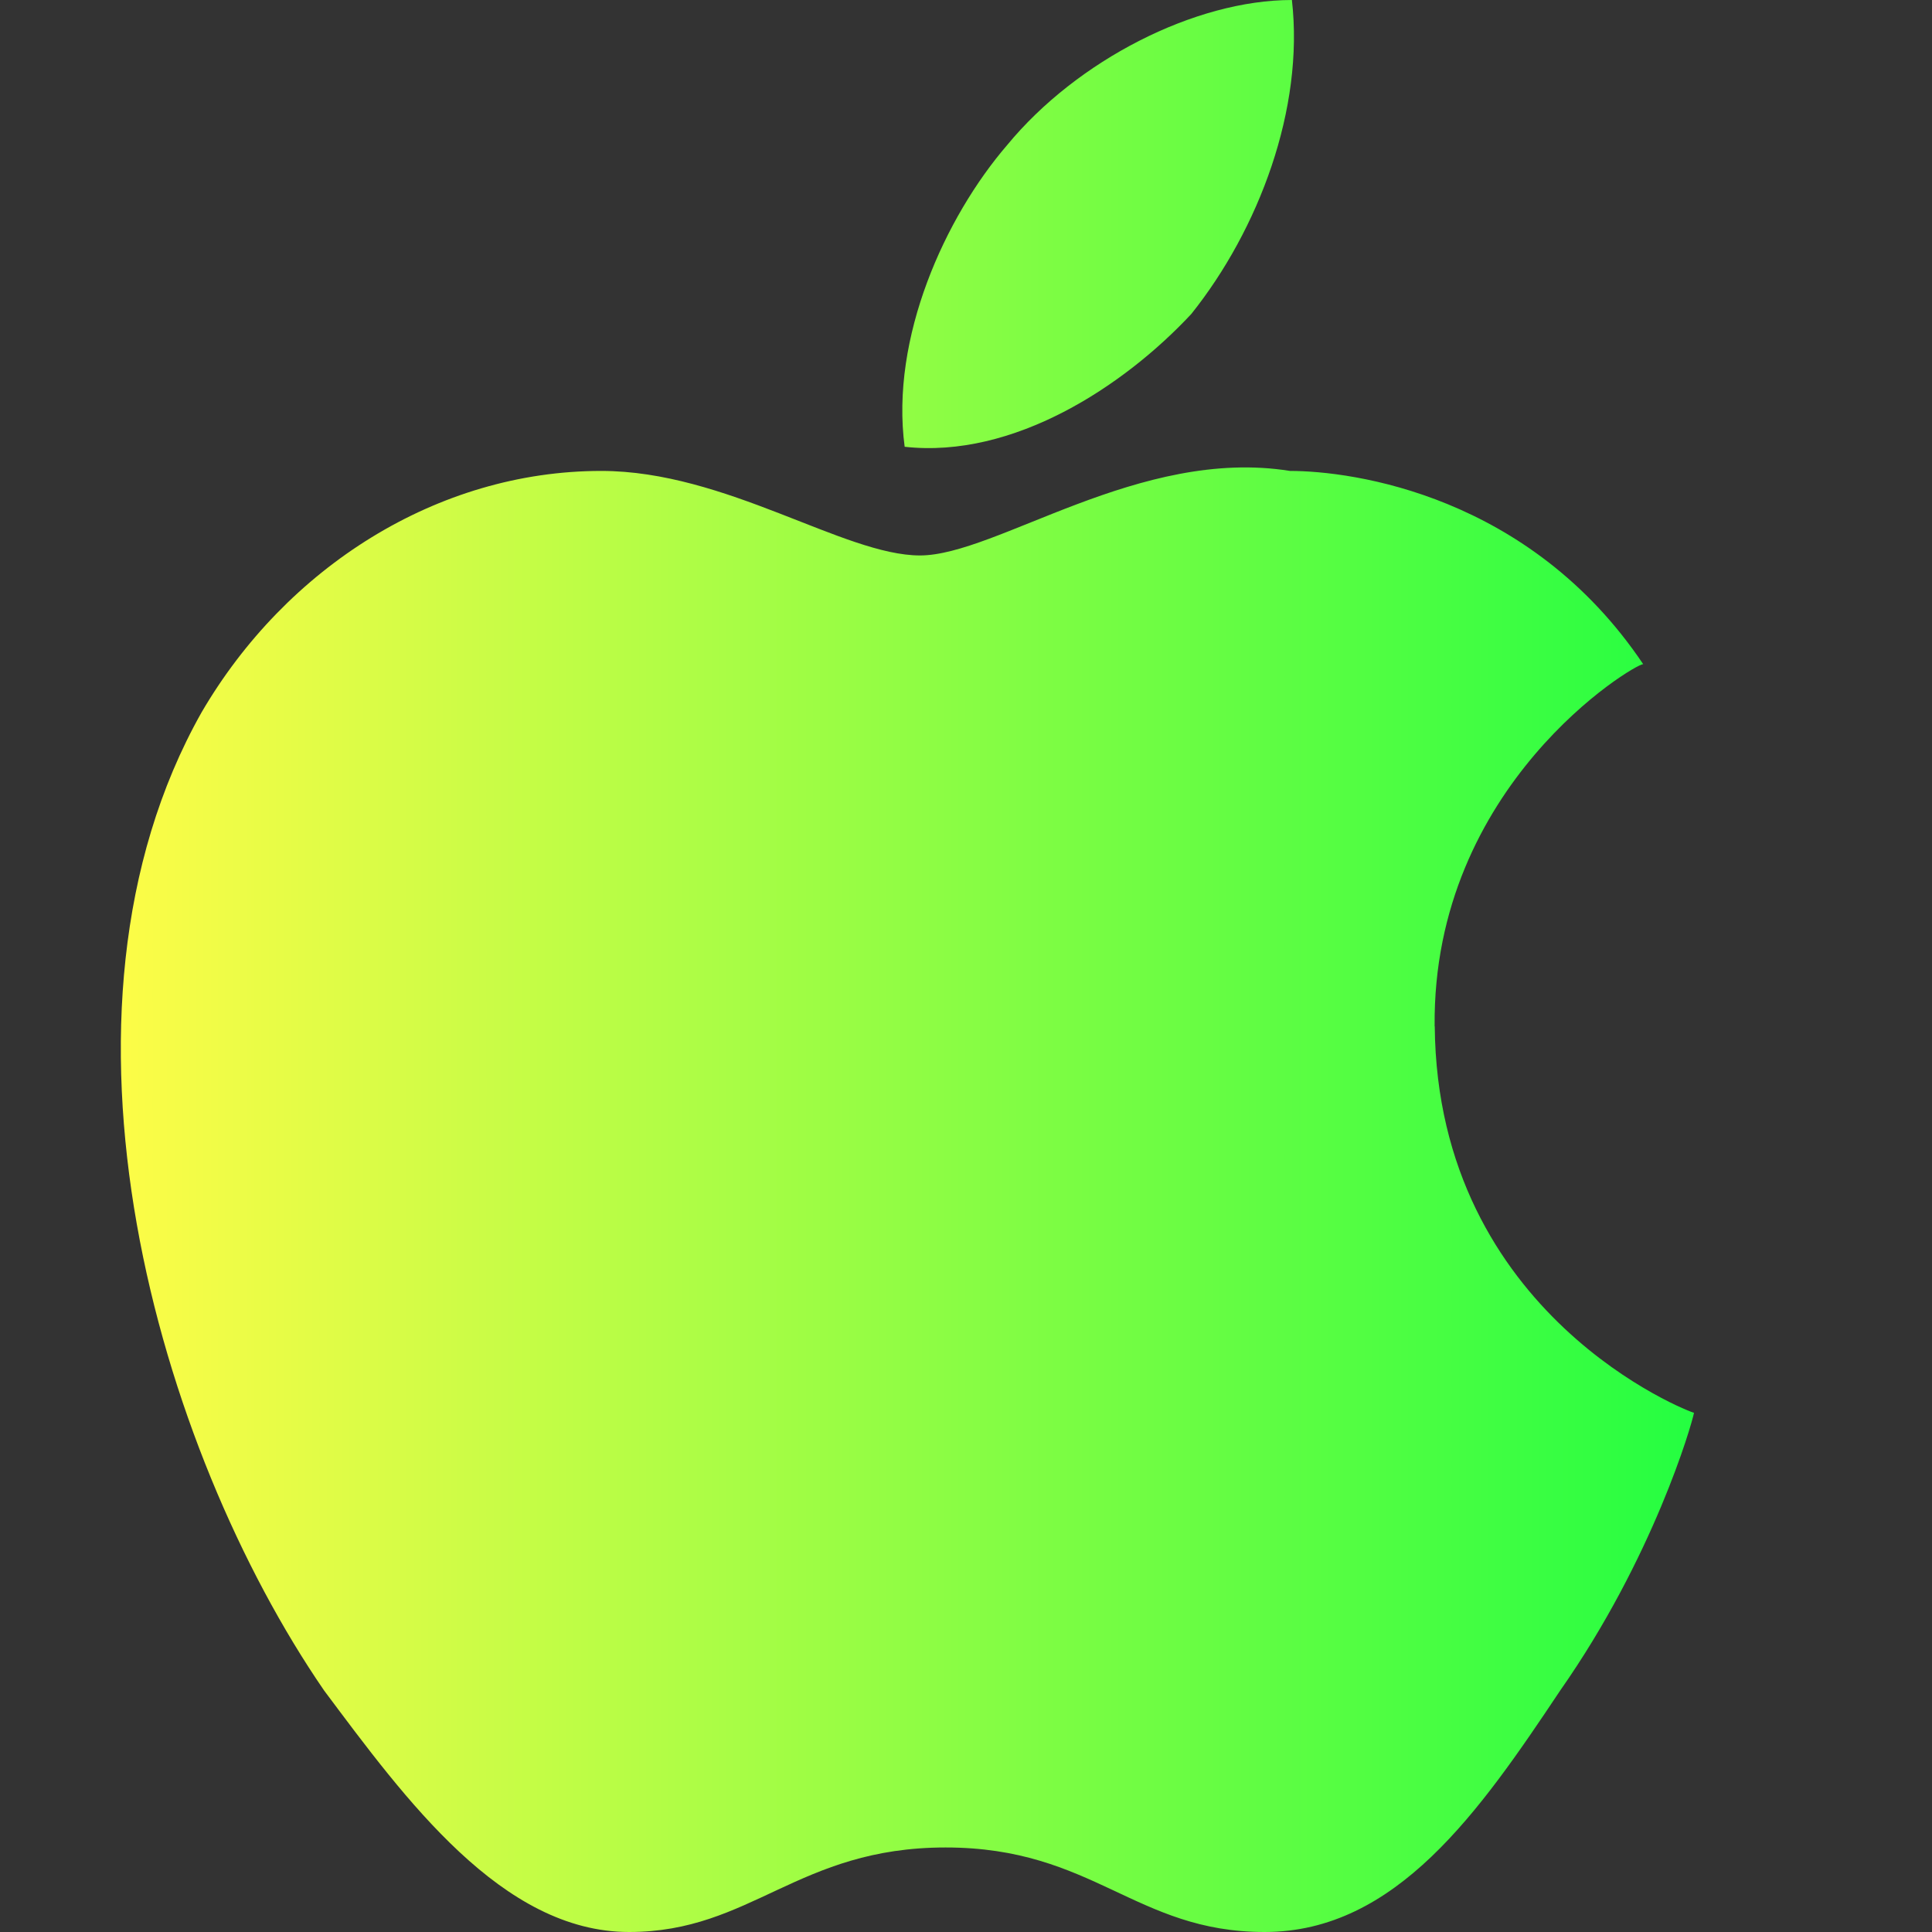 <svg width="16" height="16" viewBox="0 0 16 16" fill="none" xmlns="http://www.w3.org/2000/svg">
<rect x="0" y="0" width="16" height="16" fill="#333333" stroke="none"/>
<path d="M11.881 8.5C11.861 6.5 13.534 5.5 13.608 5.5C12.668 4.1 11.204 3.9 10.683 3.9C9.437 3.7 8.251 4.6 7.619 4.6C6.989 4.6 6.013 3.9 4.979 3.9C3.621 3.9 2.369 4.7 1.669 5.9C0.26 8.4 1.31 12 2.684 14C3.357 14.9 4.158 16 5.21 16C6.223 16 6.606 15.3 7.831 15.3C9.056 15.3 9.401 16 10.473 16C11.563 16 12.254 15 12.921 14C13.692 12.9 14.01 11.8 14.029 11.7C14.005 11.7 11.903 10.9 11.882 8.5H11.881ZM9.866 2.6C10.425 1.9 10.802 0.9 10.699 0C9.895 0 8.919 0.5 8.342 1.2C7.825 1.8 7.372 2.8 7.492 3.7C8.391 3.8 9.307 3.2 9.866 2.6Z" fill="url(#paint0_linear_9_4585)"/>
<defs>
<linearGradient id="paint0_linear_9_4585" x1="1" y1="8" x2="14.029" y2="8" gradientUnits="userSpaceOnUse">
<stop stop-color="#FDFC47"/>
<stop offset="1" stop-color="#24FE41"/>
</linearGradient>
</defs>
</svg>
